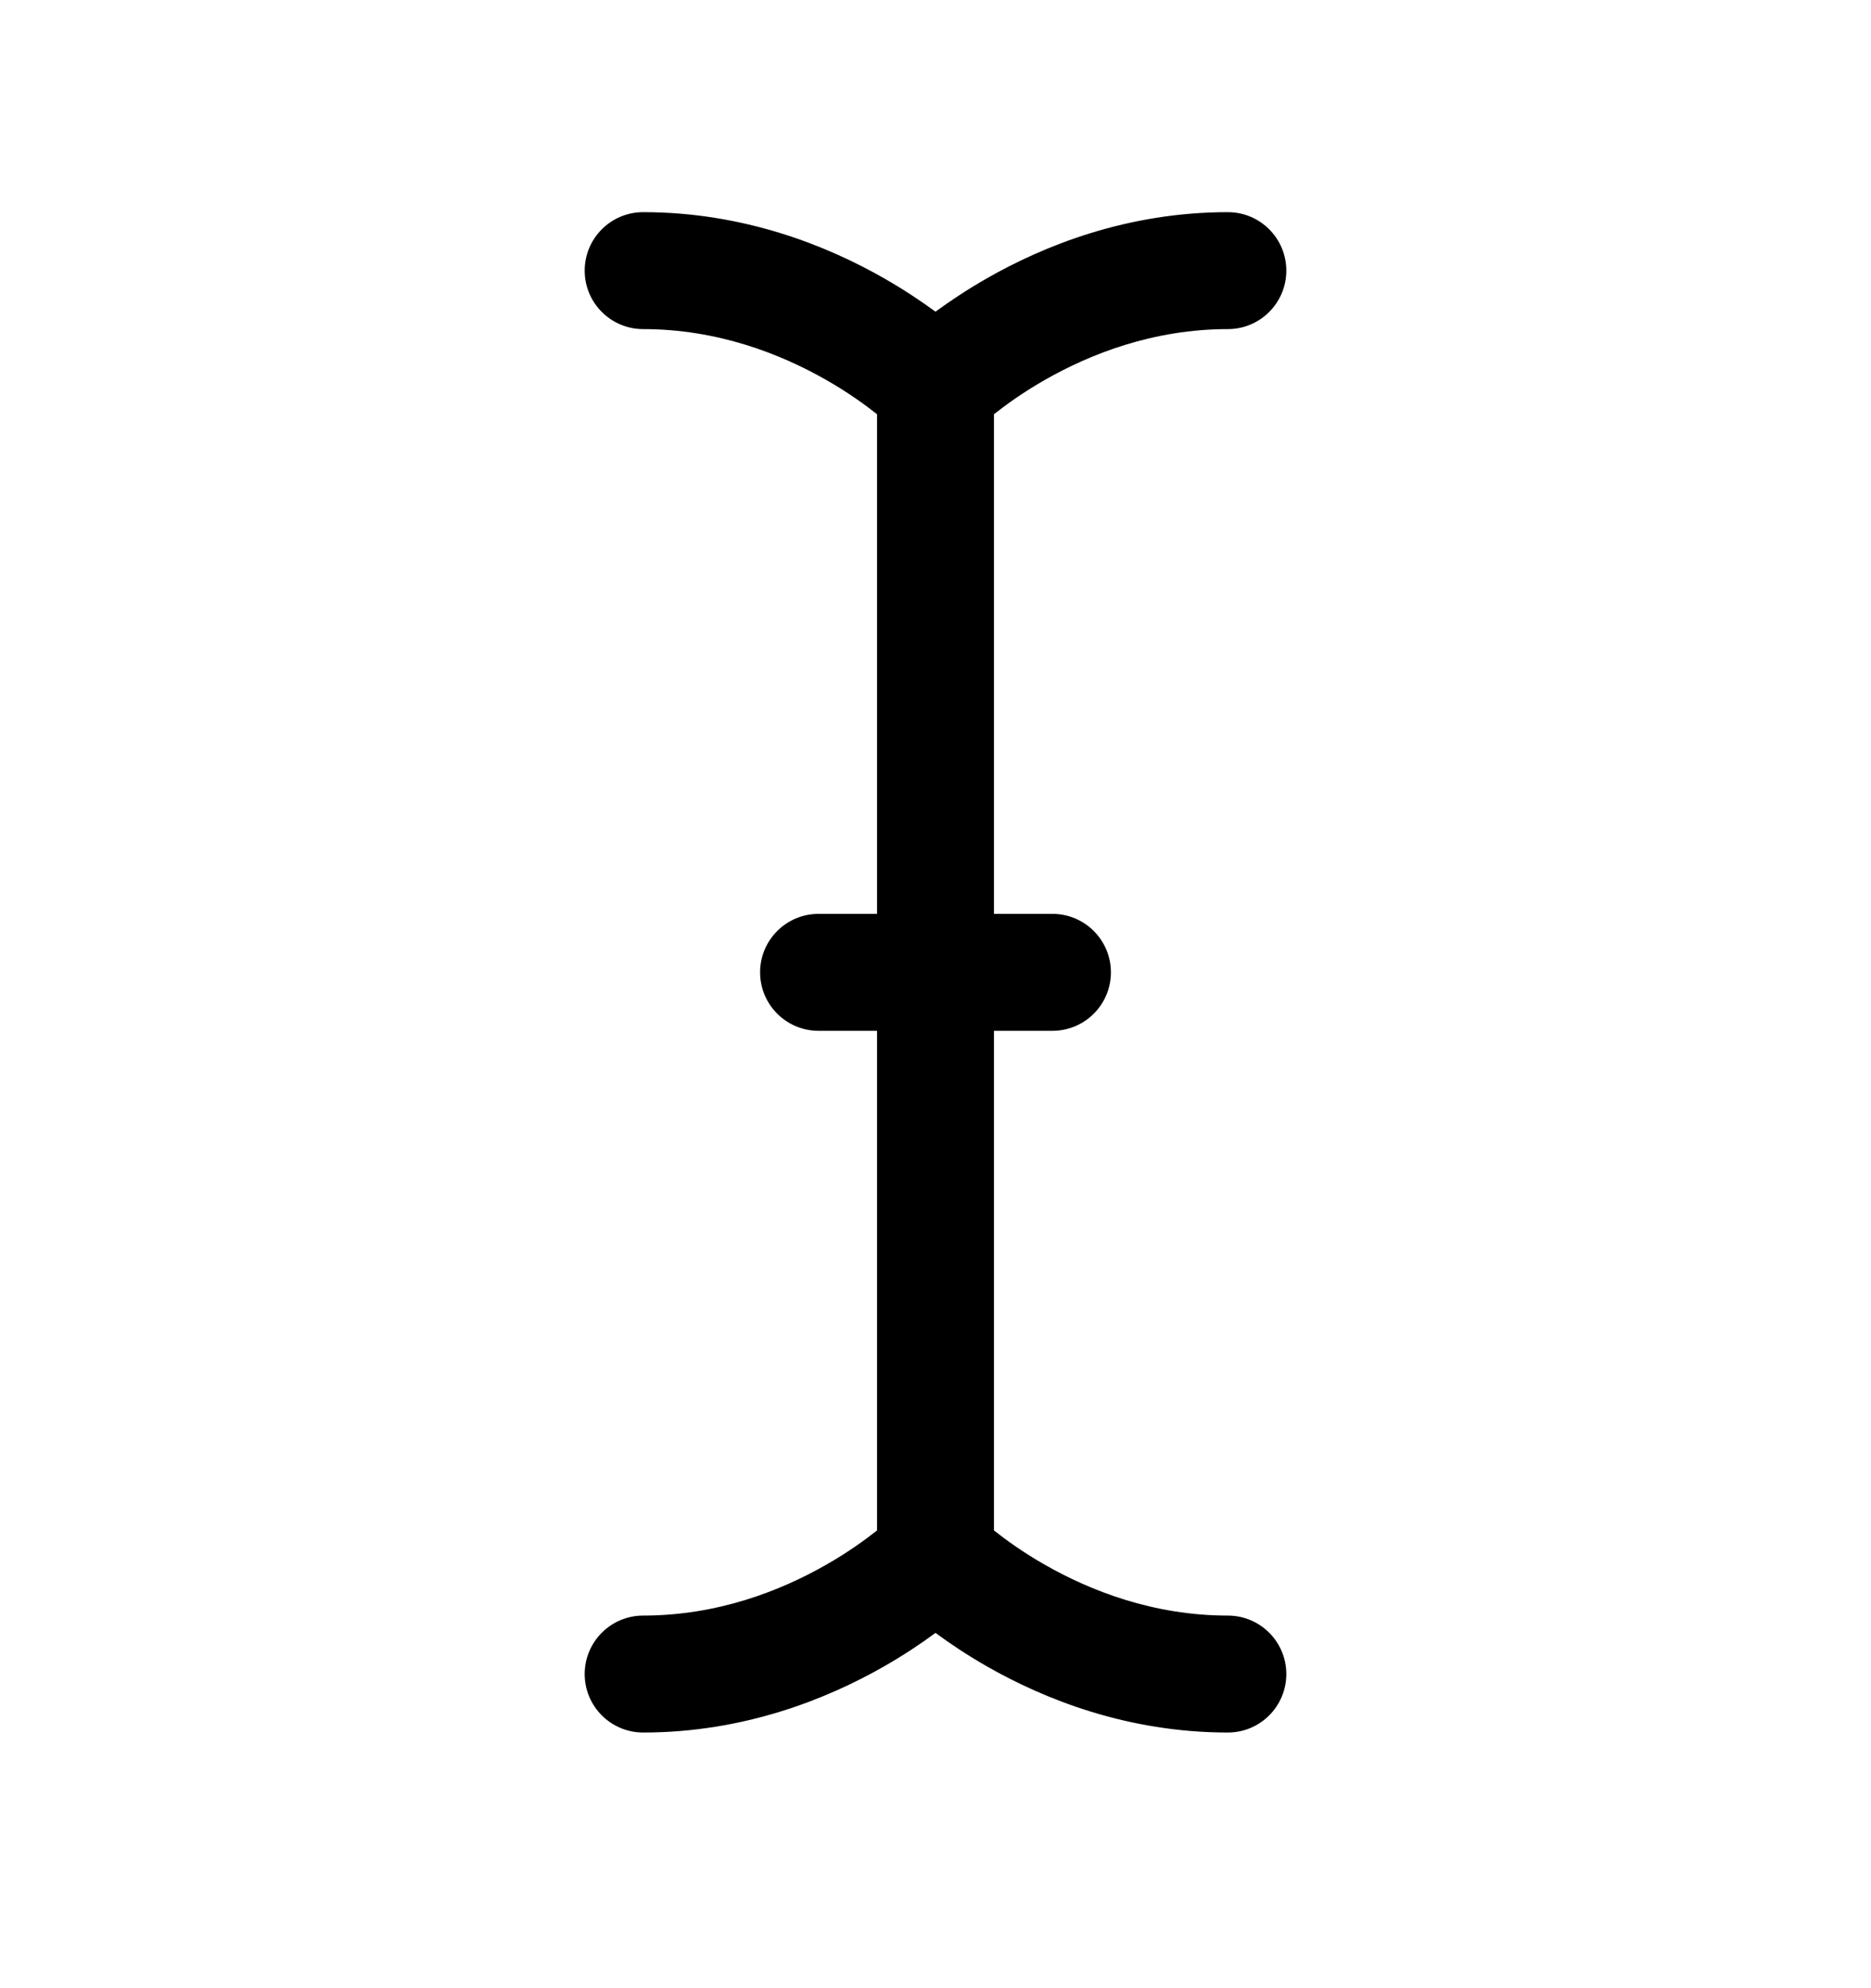 <svg width="16" height="17" viewBox="0 0 16 17" xmlns="http://www.w3.org/2000/svg">
<path d="M5 2.314C5 2.038 5.224 1.814 5.5 1.814C6.362 1.814 7.073 2.101 7.561 2.38C7.734 2.479 7.881 2.578 8 2.665C8.119 2.578 8.266 2.479 8.439 2.38C8.927 2.101 9.638 1.814 10.5 1.814C10.776 1.814 11 2.038 11 2.314C11 2.59 10.776 2.814 10.5 2.814C9.862 2.814 9.323 3.027 8.936 3.248C8.748 3.355 8.601 3.462 8.5 3.542V7.814H9C9.276 7.814 9.5 8.038 9.5 8.314C9.5 8.59 9.276 8.814 9 8.814H8.5V13.086C8.601 13.166 8.748 13.273 8.936 13.38C9.323 13.601 9.862 13.814 10.5 13.814C10.776 13.814 11 14.038 11 14.314C11 14.59 10.776 14.814 10.5 14.814C9.638 14.814 8.927 14.527 8.439 14.248C8.266 14.149 8.119 14.05 8 13.962C7.881 14.05 7.734 14.149 7.561 14.248C7.073 14.527 6.362 14.814 5.5 14.814C5.224 14.814 5 14.59 5 14.314C5 14.038 5.224 13.814 5.5 13.814C6.138 13.814 6.677 13.601 7.064 13.38C7.252 13.273 7.399 13.166 7.5 13.086V8.814H7C6.724 8.814 6.5 8.59 6.5 8.314C6.5 8.038 6.724 7.814 7 7.814H7.5V3.542C7.399 3.462 7.252 3.355 7.064 3.248C6.677 3.027 6.138 2.814 5.5 2.814C5.224 2.814 5 2.59 5 2.314ZM8.352 3.669C8.352 3.669 8.352 3.669 8.352 3.669ZM7.648 12.959C7.648 12.959 7.648 12.959 7.648 12.959L7.648 12.959Z" />
</svg>
